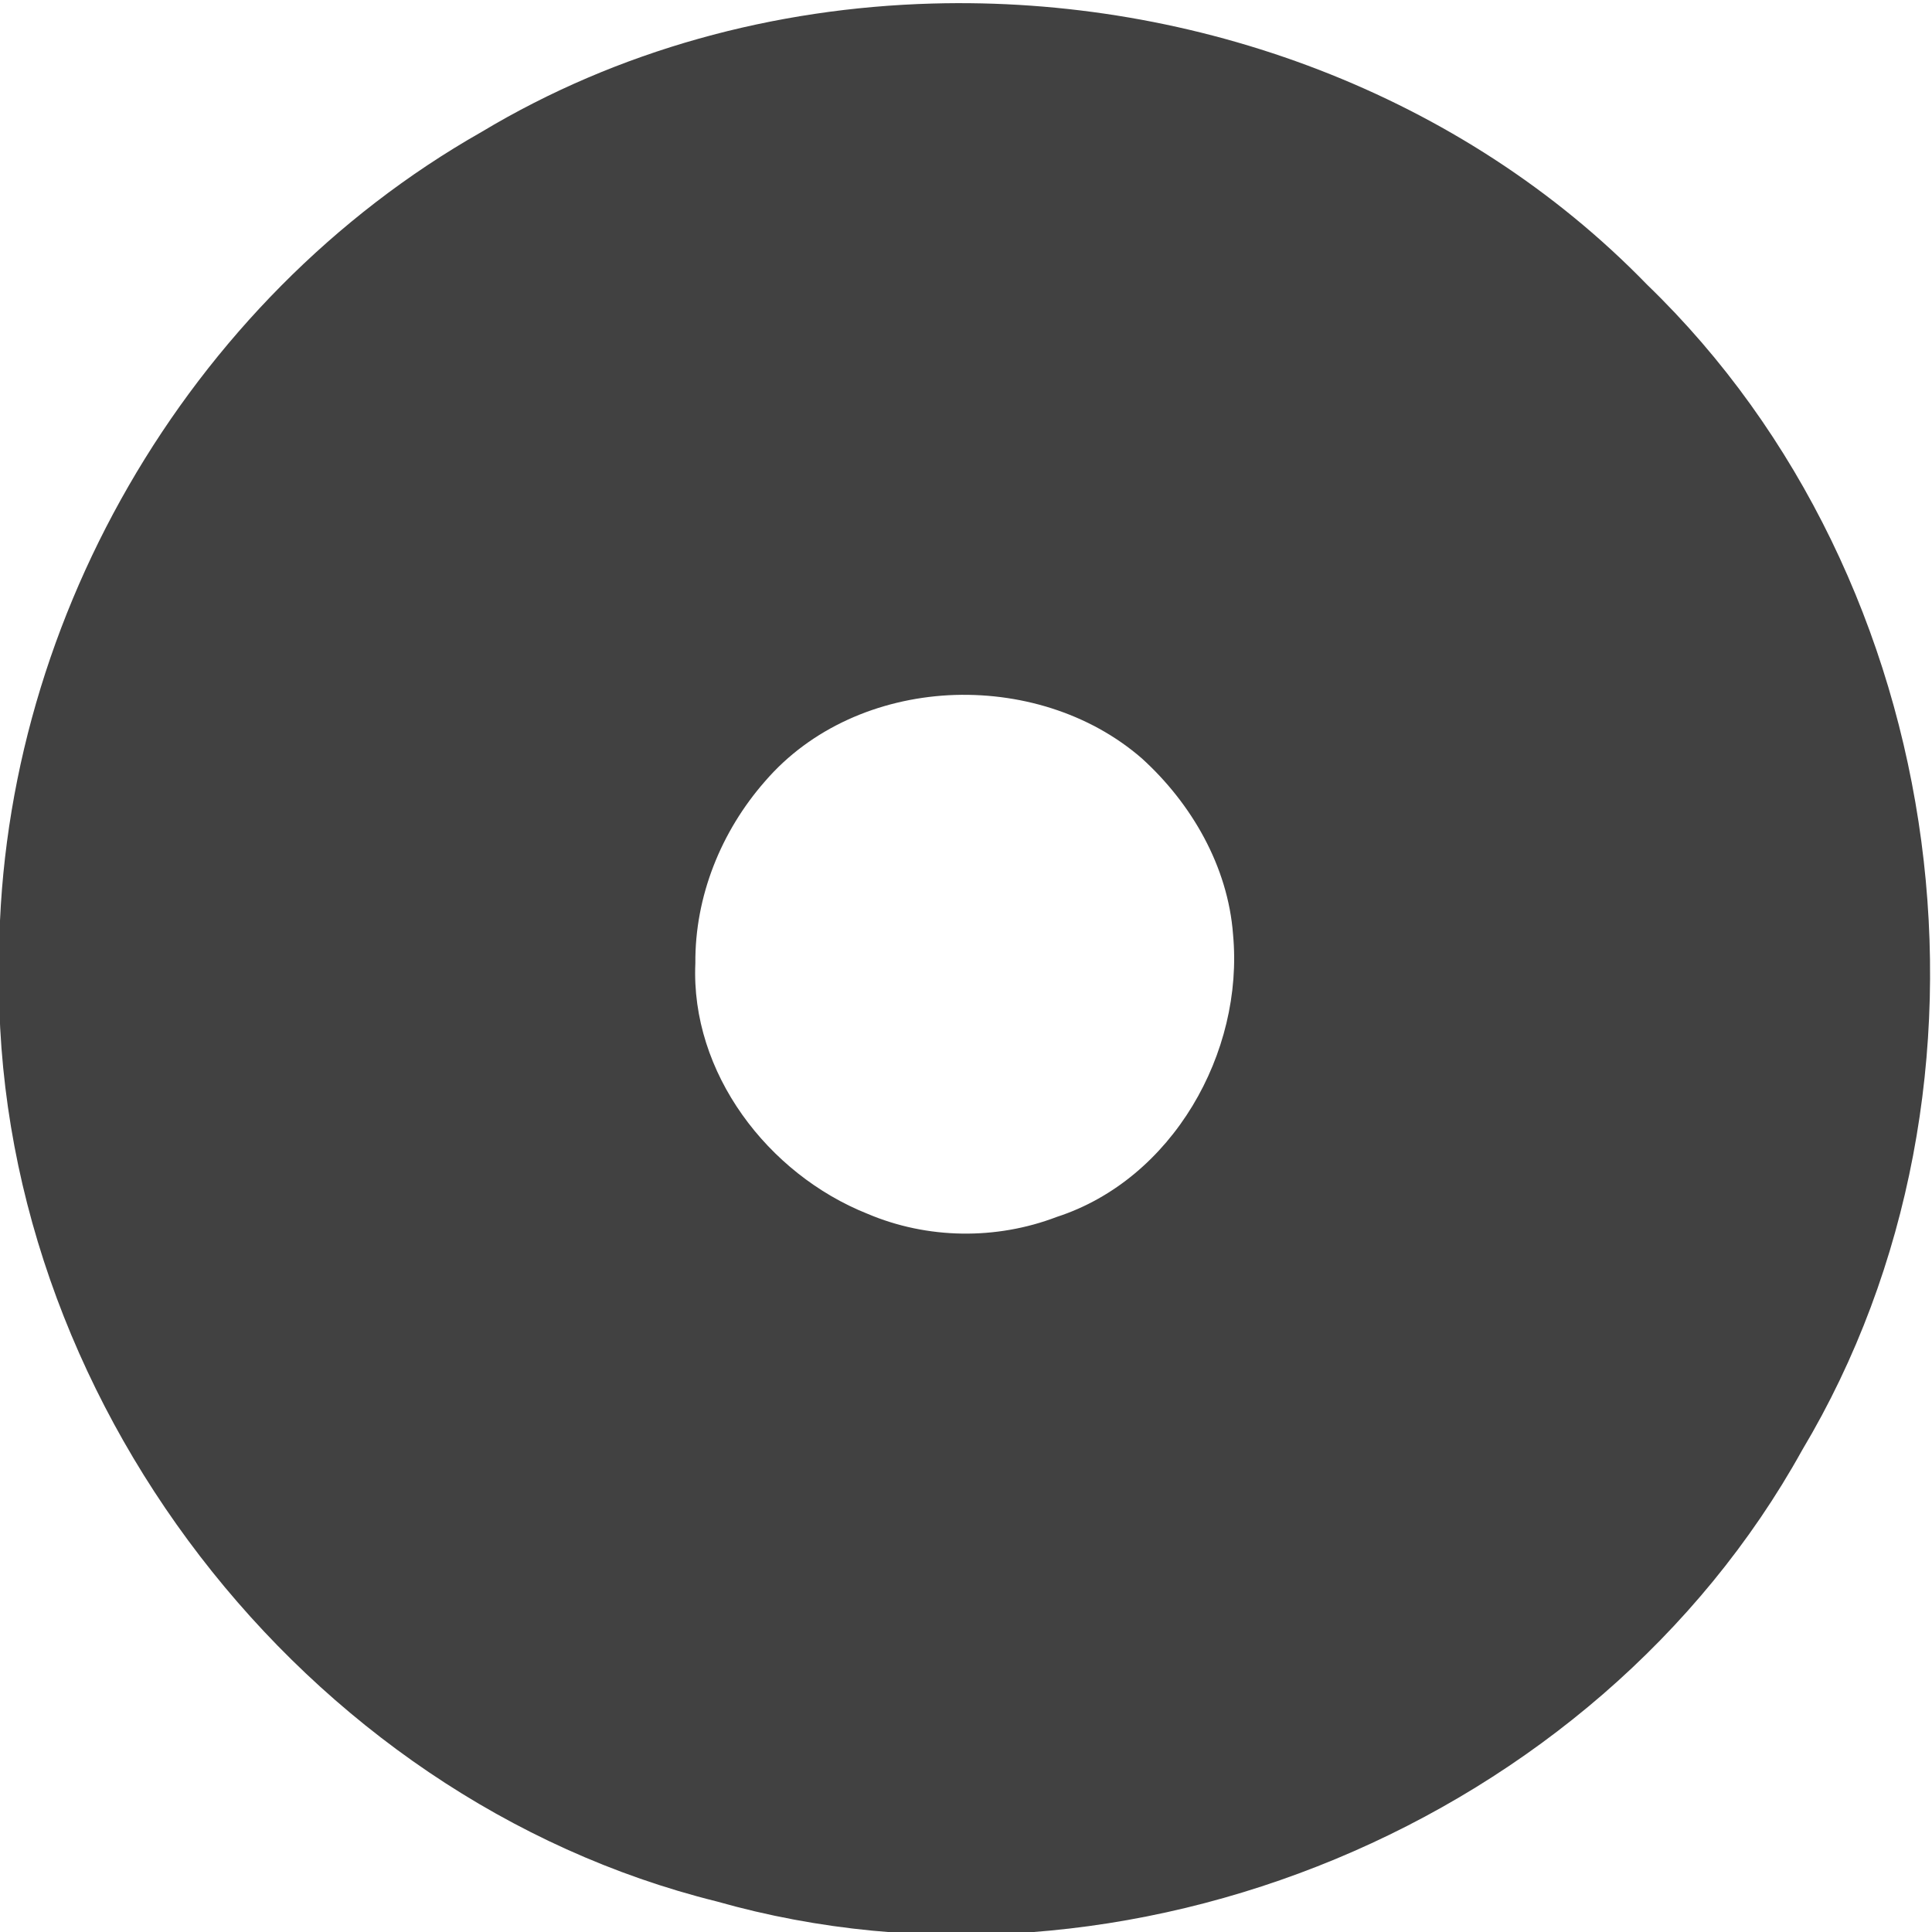 <?xml version="1.0" encoding="UTF-8" standalone="no"?>
<svg
   xmlns:dc="http://purl.org/dc/elements/1.1/"
   xmlns:cc="http://creativecommons.org/ns#"
   xmlns:rdf="http://www.w3.org/1999/02/22-rdf-syntax-ns#"
   xmlns:svg="http://www.w3.org/2000/svg"
   xmlns="http://www.w3.org/2000/svg"
   xmlns:sodipodi="http://sodipodi.sourceforge.net/DTD/sodipodi-0.dtd"
   xmlns:inkscape="http://www.inkscape.org/namespaces/inkscape"
   width="11"
   height="11"
   viewBox="0 0 2.91 2.91"
   version="1.1"
   id="svg942"
   sodipodi:docname="album.svg"
   inkscape:version="1.0 (b51213c273, 2020-08-10)">
  <sodipodi:namedview
     pagecolor="#ffffff"
     bordercolor="#666666"
     borderopacity="1"
     objecttolerance="10"
     gridtolerance="10"
     guidetolerance="10"
     inkscape:pageopacity="0"
     inkscape:pageshadow="2"
     inkscape:window-width="1607"
     inkscape:window-height="935"
     id="namedview12"
     showgrid="false"
     inkscape:zoom="78.363636"
     inkscape:cx="5.5"
     inkscape:cy="5.0664342"
     inkscape:window-x="234"
     inkscape:window-y="68"
     inkscape:window-maximized="0"
     inkscape:current-layer="g3776" />
  <defs
     id="defs936" />
  <g
     transform="matrix(-0.393,0,0,0.393,2.91,-10.307)"
     id="layer1">
    <g
       transform="translate(-0.178,-0.178)"
       id="g3776">
      <path
         id="path4989"
         style="fill:#414141;fill-opacity:1;stroke-width:0.176"
         d="M 5.314 0.006 C 4.416 0.031 3.525 0.27 2.746 0.738 C 1.067 1.692 -0.015 3.569 0 5.5 C -0.04 7.928 1.729 10.229 4.086 10.814 C 6.418 11.476 9.093 10.365 10.268 8.244 C 11.511 6.163 11.129 3.291 9.385 1.607 C 8.33 0.52 6.812 -0.036 5.314 0.006 z M 5.406 3.945 C 5.802 3.924 6.208 4.044 6.508 4.305 C 6.791 4.562 6.998 4.92 7.027 5.307 C 7.09 5.981 6.682 6.702 6.023 6.916 C 5.678 7.048 5.286 7.043 4.945 6.898 C 4.378 6.672 3.937 6.095 3.965 5.471 C 3.962 5.09 4.112 4.72 4.361 4.436 C 4.624 4.13 5.01 3.967 5.406 3.945 z "
         transform="matrix(-0.673,0,0,0.673,7.586,26.414)" />
    </g>
  </g>
</svg>
